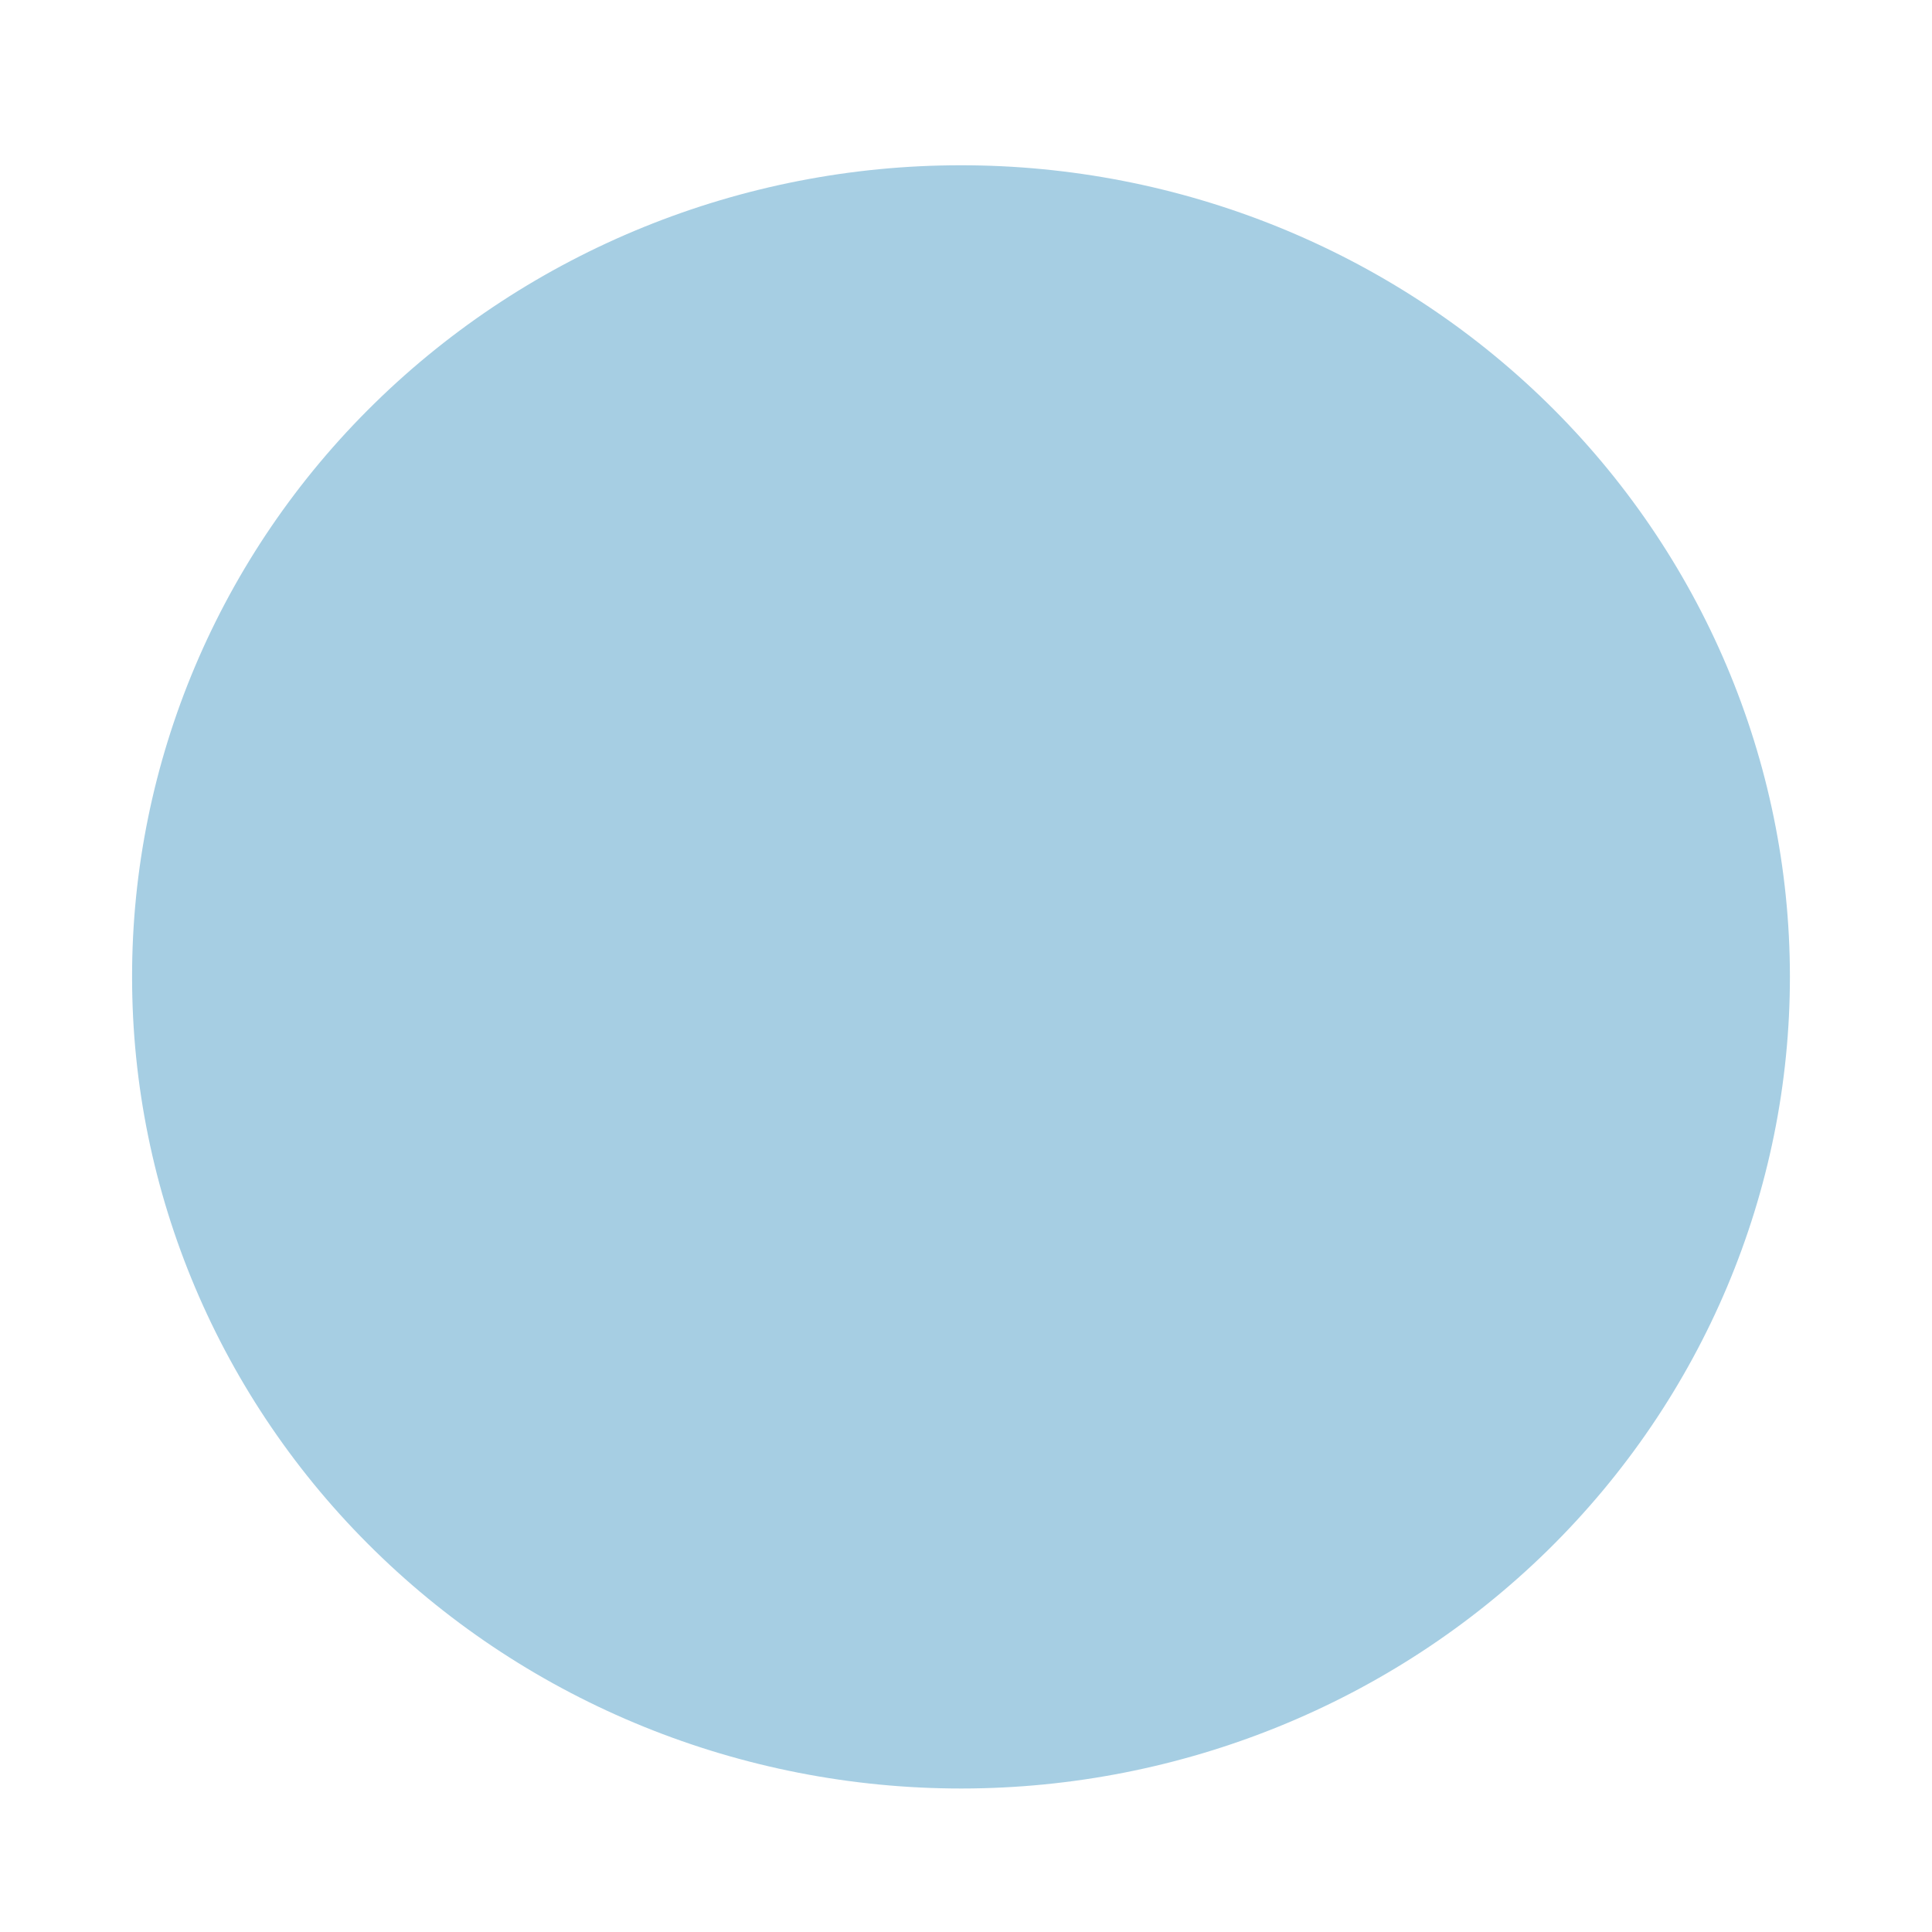 <svg width="11" height="11" viewBox="0 0 11 11" fill="none" xmlns="http://www.w3.org/2000/svg">
<path d="M5.472 10.183C4.22 10.183 3.02 9.696 2.135 8.83C1.249 7.964 0.752 6.788 0.752 5.563C0.751 4.338 1.248 3.162 2.133 2.296C3.018 1.429 4.218 0.941 5.469 0.941C6.721 0.94 7.921 1.426 8.807 2.292C9.692 3.158 10.19 4.333 10.191 5.558C10.192 6.784 9.696 7.959 8.812 8.827C7.928 9.694 6.728 10.182 5.476 10.183H5.472Z" fill="#A6CEE3"/>
</svg>

